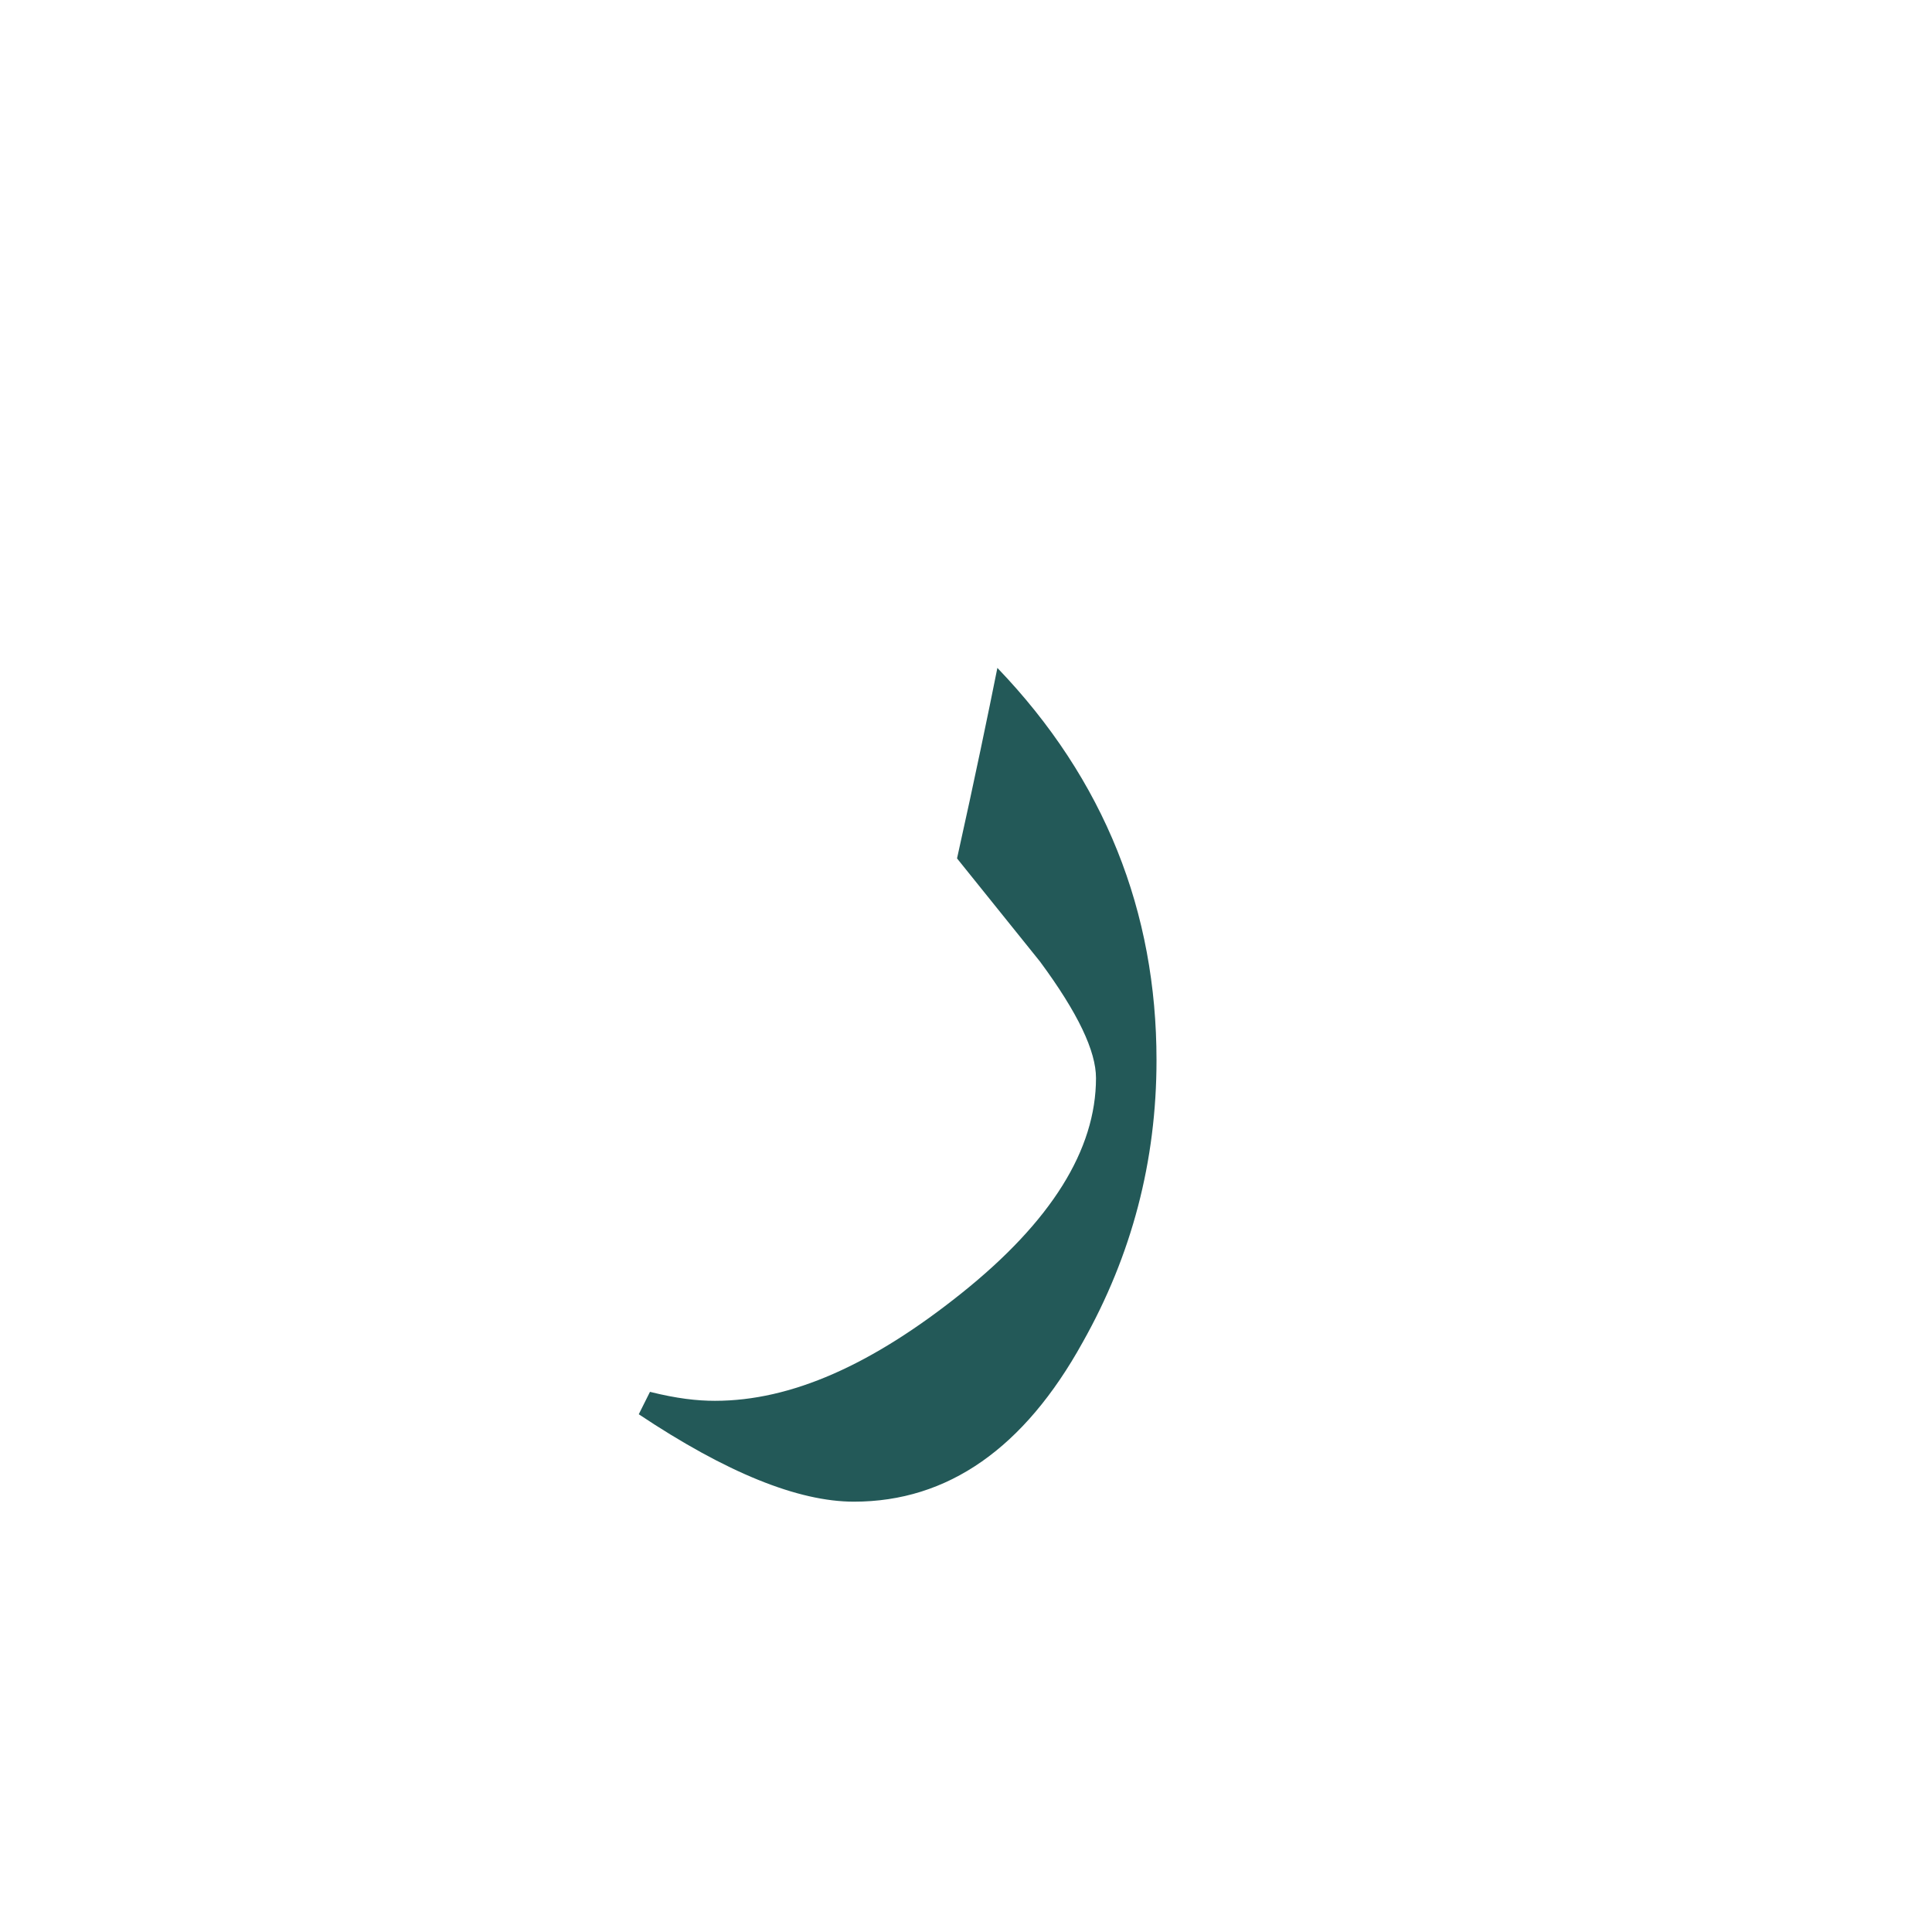 <?xml version="1.0" encoding="utf-8"?>
<!-- Generator: Adobe Illustrator 22.0.1, SVG Export Plug-In . SVG Version: 6.00 Build 0)  -->
<svg version="1.1" id="Layer_1" xmlns="http://www.w3.org/2000/svg" xmlns:xlink="http://www.w3.org/1999/xlink" x="0px" y="0px"
	 viewBox="0 0 86.2 86.2" style="enable-background:new 0 0 86.2 86.2;" xml:space="preserve">
<style type="text/css">
	.st0{fill:#235958;}
</style>
<g>
	<path class="st0" d="M51.6,47.3c0,4.5-1.1,8.7-3.3,12.6c-2.6,4.7-6,7.1-10.2,7.1c-2.5,0-5.7-1.3-9.6-3.9l0.5-1
		c1.2,0.3,2.1,0.4,2.9,0.4c3.4,0,7-1.6,11-4.8s6-6.4,6-9.6c0-1.2-0.8-2.9-2.5-5.2c-1.2-1.5-2.5-3.1-3.7-4.6c0.8-3.6,1.4-6.5,1.8-8.5
		C49.3,34.8,51.6,40.7,51.6,47.3z"/>
</g>
</svg>
